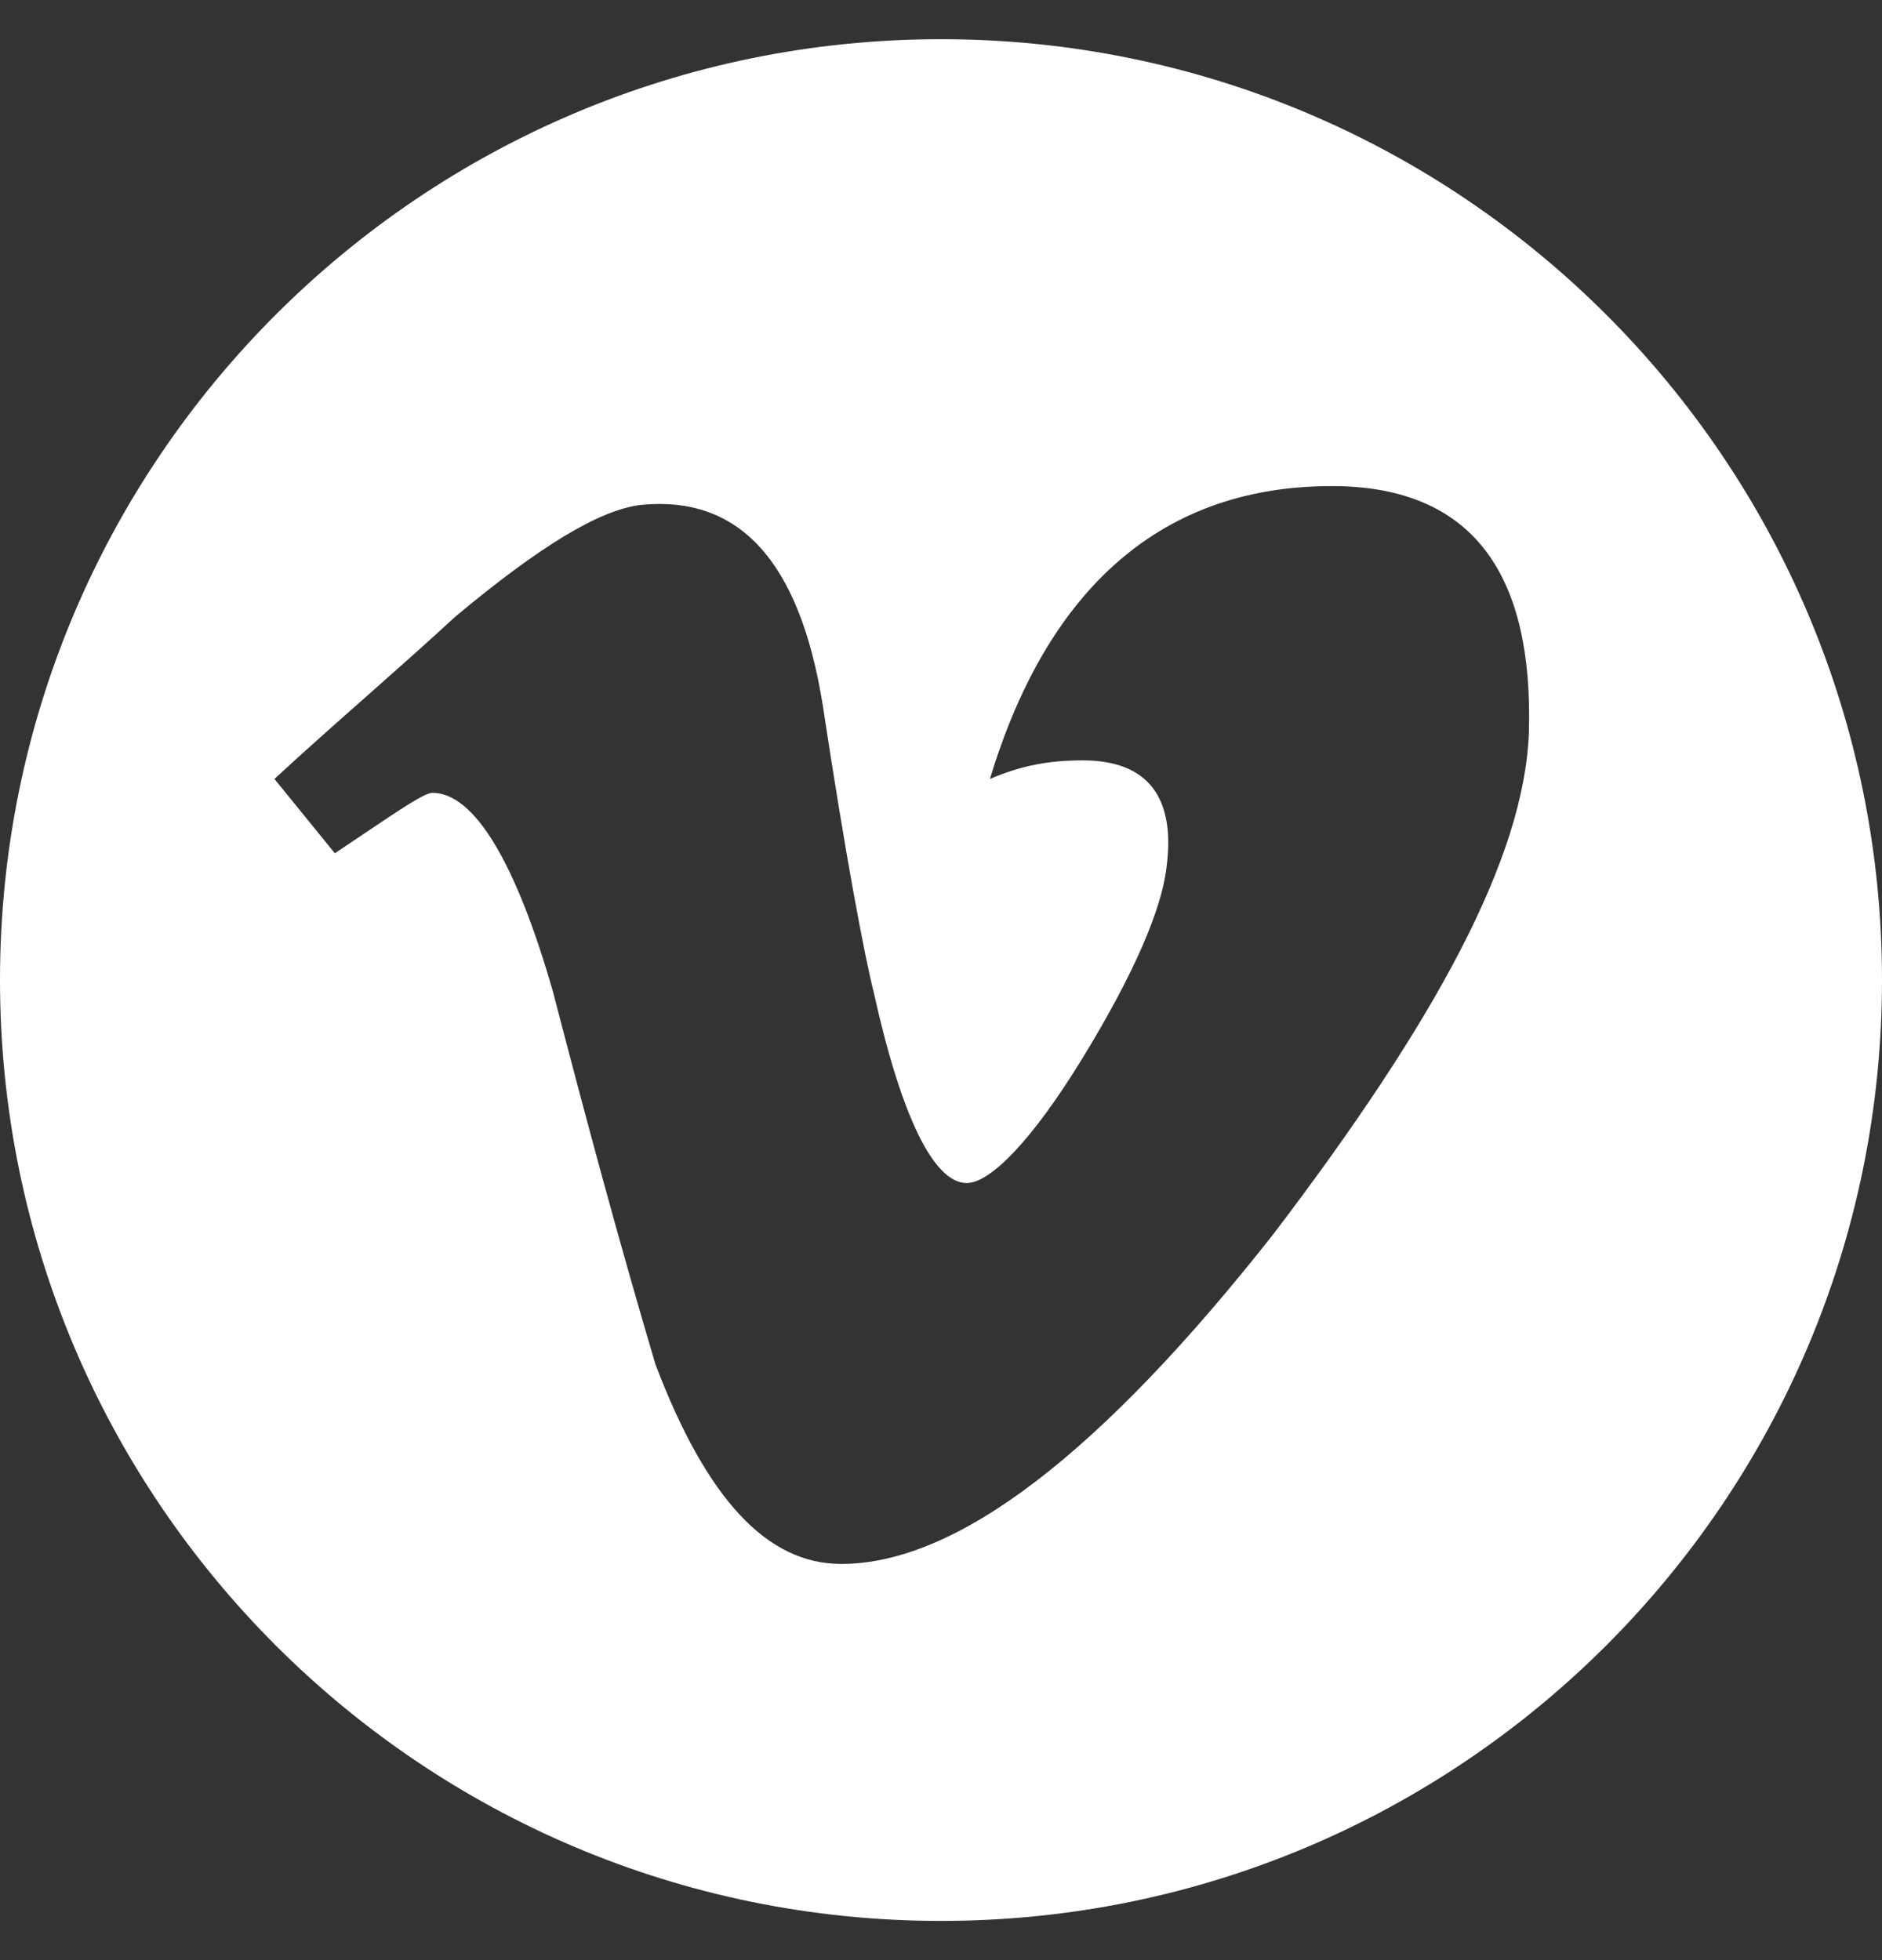 <svg width="24" height="25" viewBox="0 0 24 25" fill="none" xmlns="http://www.w3.org/2000/svg">
  <rect x="0" y="0" width="24" height="25" fill="#333333" stroke="none"/>
  <path fill-rule="evenodd" clip-rule="evenodd" d="M12 24.5C18.627 24.5 24 19.127 24 12.5C24 5.873 18.627 0.5 12 0.5C5.373 0.5 0 5.873 0 12.5C0 19.127 5.373 24.5 12 24.5ZM12.624 9.935C13.394 7.387 14.935 6.143 17.127 6.202C18.786 6.261 19.556 7.328 19.497 9.342C19.438 10.942 18.312 13.015 16.238 15.741C14.046 18.526 12.209 19.947 10.728 19.947C9.78 19.947 9.01 19.118 8.358 17.4C7.884 15.8 7.47 14.26 7.055 12.66C6.581 11.001 6.048 10.112 5.514 10.112C5.417 10.112 5.121 10.311 4.626 10.644C4.517 10.717 4.398 10.797 4.27 10.883L3.5 9.935C3.885 9.579 4.27 9.238 4.655 8.898C5.04 8.557 5.426 8.216 5.811 7.861C6.877 6.972 7.647 6.498 8.181 6.439C9.425 6.32 10.195 7.15 10.491 8.987C10.787 10.942 11.024 12.186 11.143 12.66C11.498 14.26 11.913 15.089 12.328 15.089C12.624 15.089 13.157 14.556 13.809 13.489C14.461 12.423 14.816 11.594 14.876 11.06C14.994 10.172 14.639 9.698 13.809 9.698C13.394 9.698 13.039 9.757 12.624 9.935Z" fill="white"/>
</svg>  